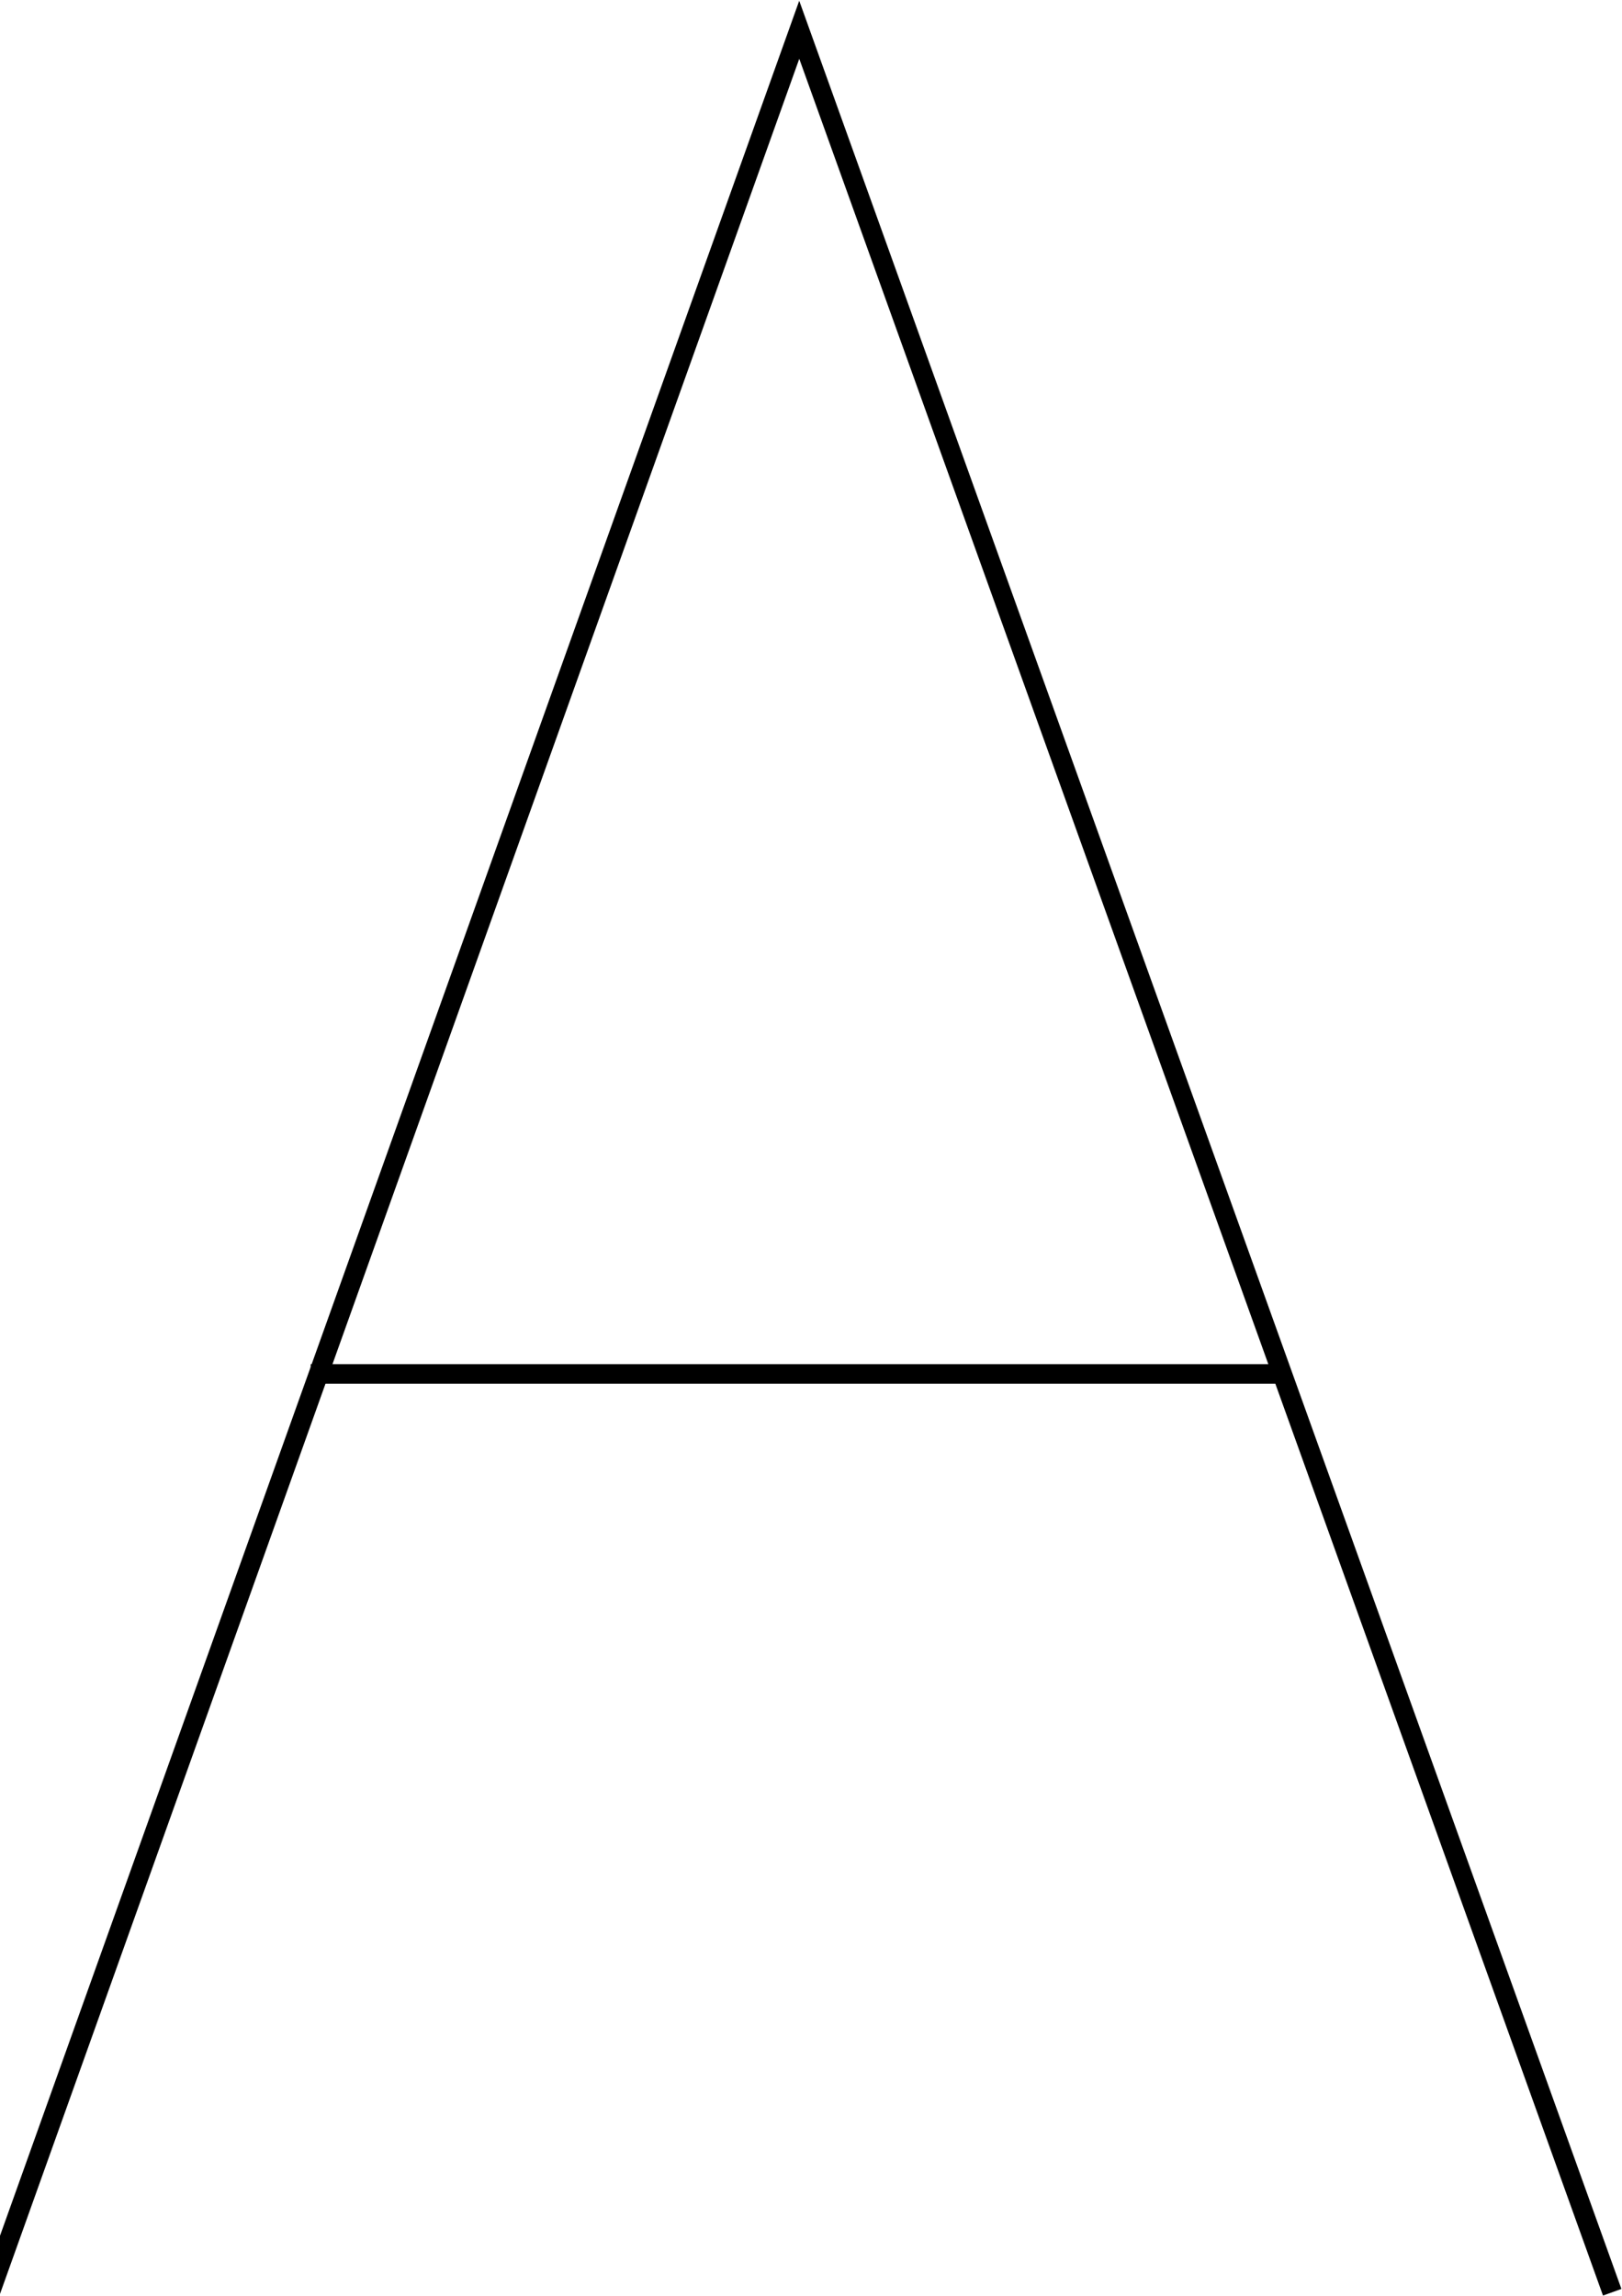 <svg id="Calque_1" data-name="Calque 1" xmlns="http://www.w3.org/2000/svg" viewBox="0 0 82.8 117.2"><defs><style>.cls-1{fill:none;stroke:#000;stroke-width:1px;}</style></defs><title>Plan de travail 1 copie 52</title><line class="cls-1" x1="65.74" y1="70.14" x2="15.86" y2="70.14"/><polyline class="cls-1" points="-0.5 117.02 40.8 1.52 82.3 117.02"/></svg>